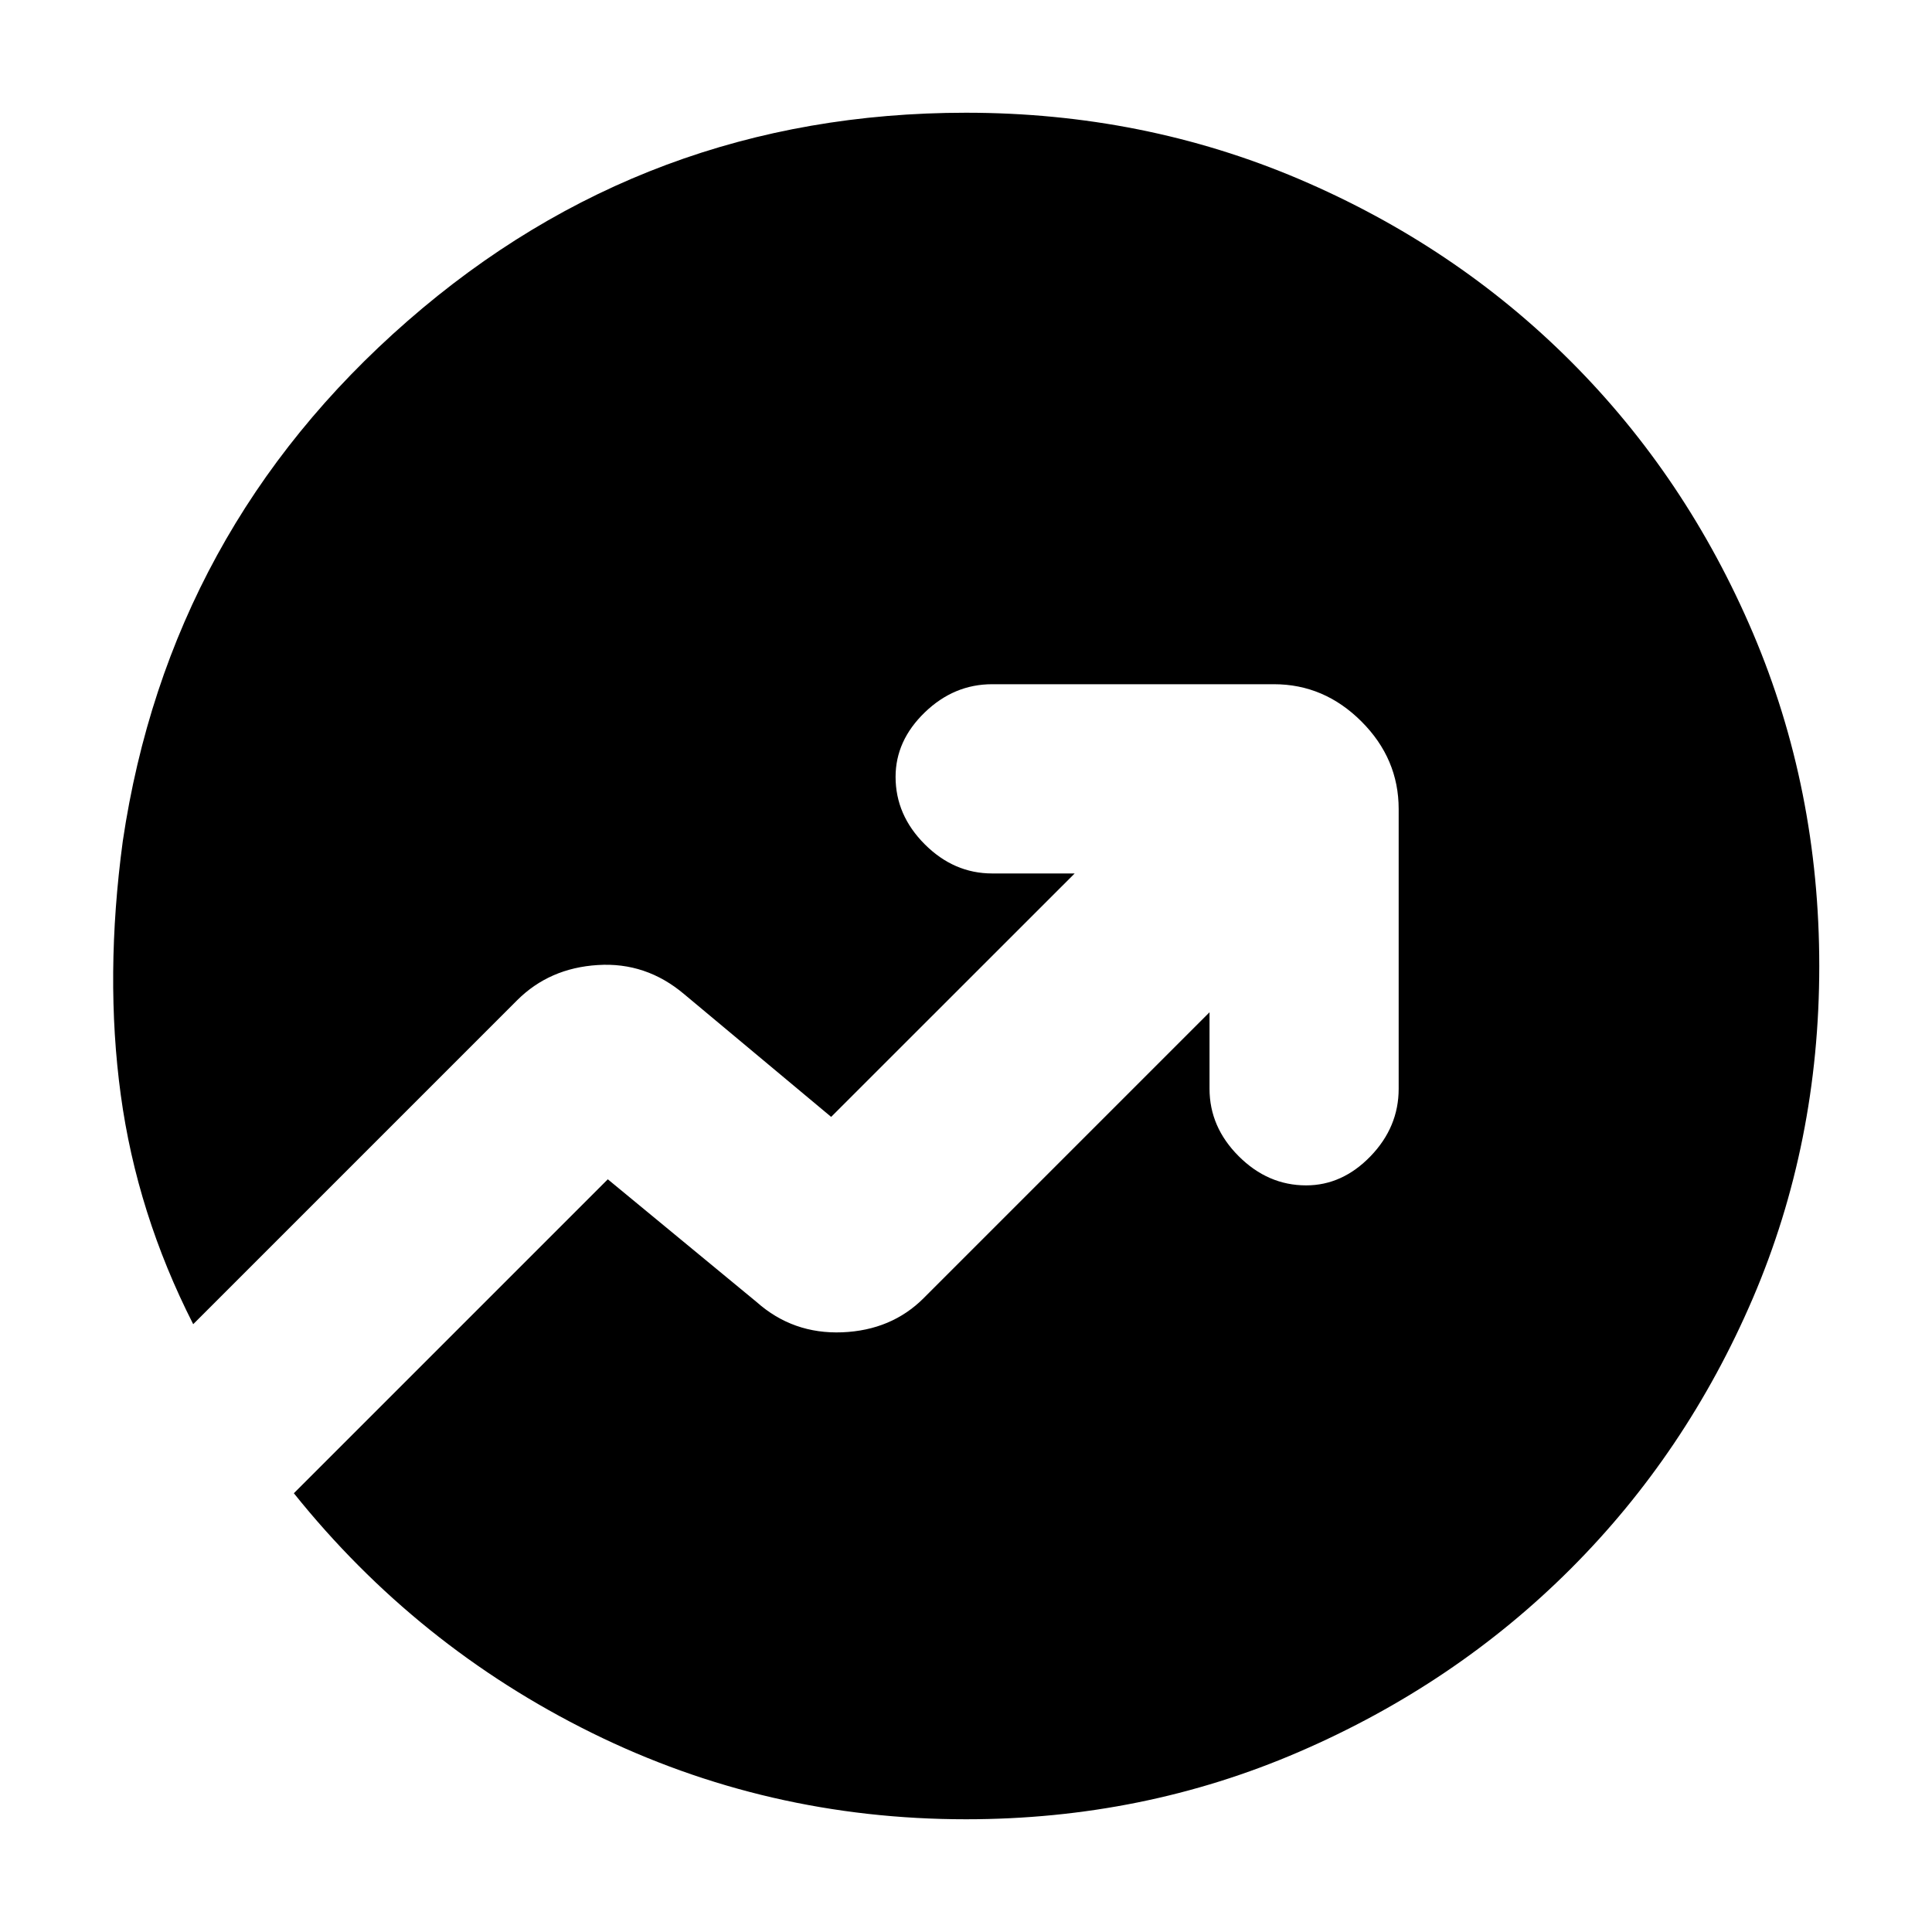 <svg xmlns="http://www.w3.org/2000/svg" height="20" width="20"><path d="M10 18.833q-2.062 0-3.875-.895-1.813-.896-3.083-2.48l3.25-3.25 1.541 1.271q.375.333.886.313.51-.021.843-.354l2.959-2.959v.792q0 .396.302.698.302.302.698.302.375 0 .667-.302.291-.302.291-.698V8.375q0-.521-.385-.906-.386-.386-.906-.386h-2.917q-.396 0-.698.292-.302.292-.302.667 0 .396.302.698.302.302.698.302h.854l-2.521 2.52-1.521-1.27q-.395-.334-.895-.302-.5.031-.834.364L2 13.708q-.583-1.146-.75-2.375-.167-1.229.021-2.625.479-3.229 2.948-5.385Q6.688 1.167 10 1.167q1.833 0 3.448.687 1.614.688 2.812 1.886 1.198 1.198 1.886 2.812.687 1.615.687 3.448t-.687 3.438q-.688 1.604-1.886 2.802t-2.812 1.895q-1.615.698-3.448.698Z"/></svg>